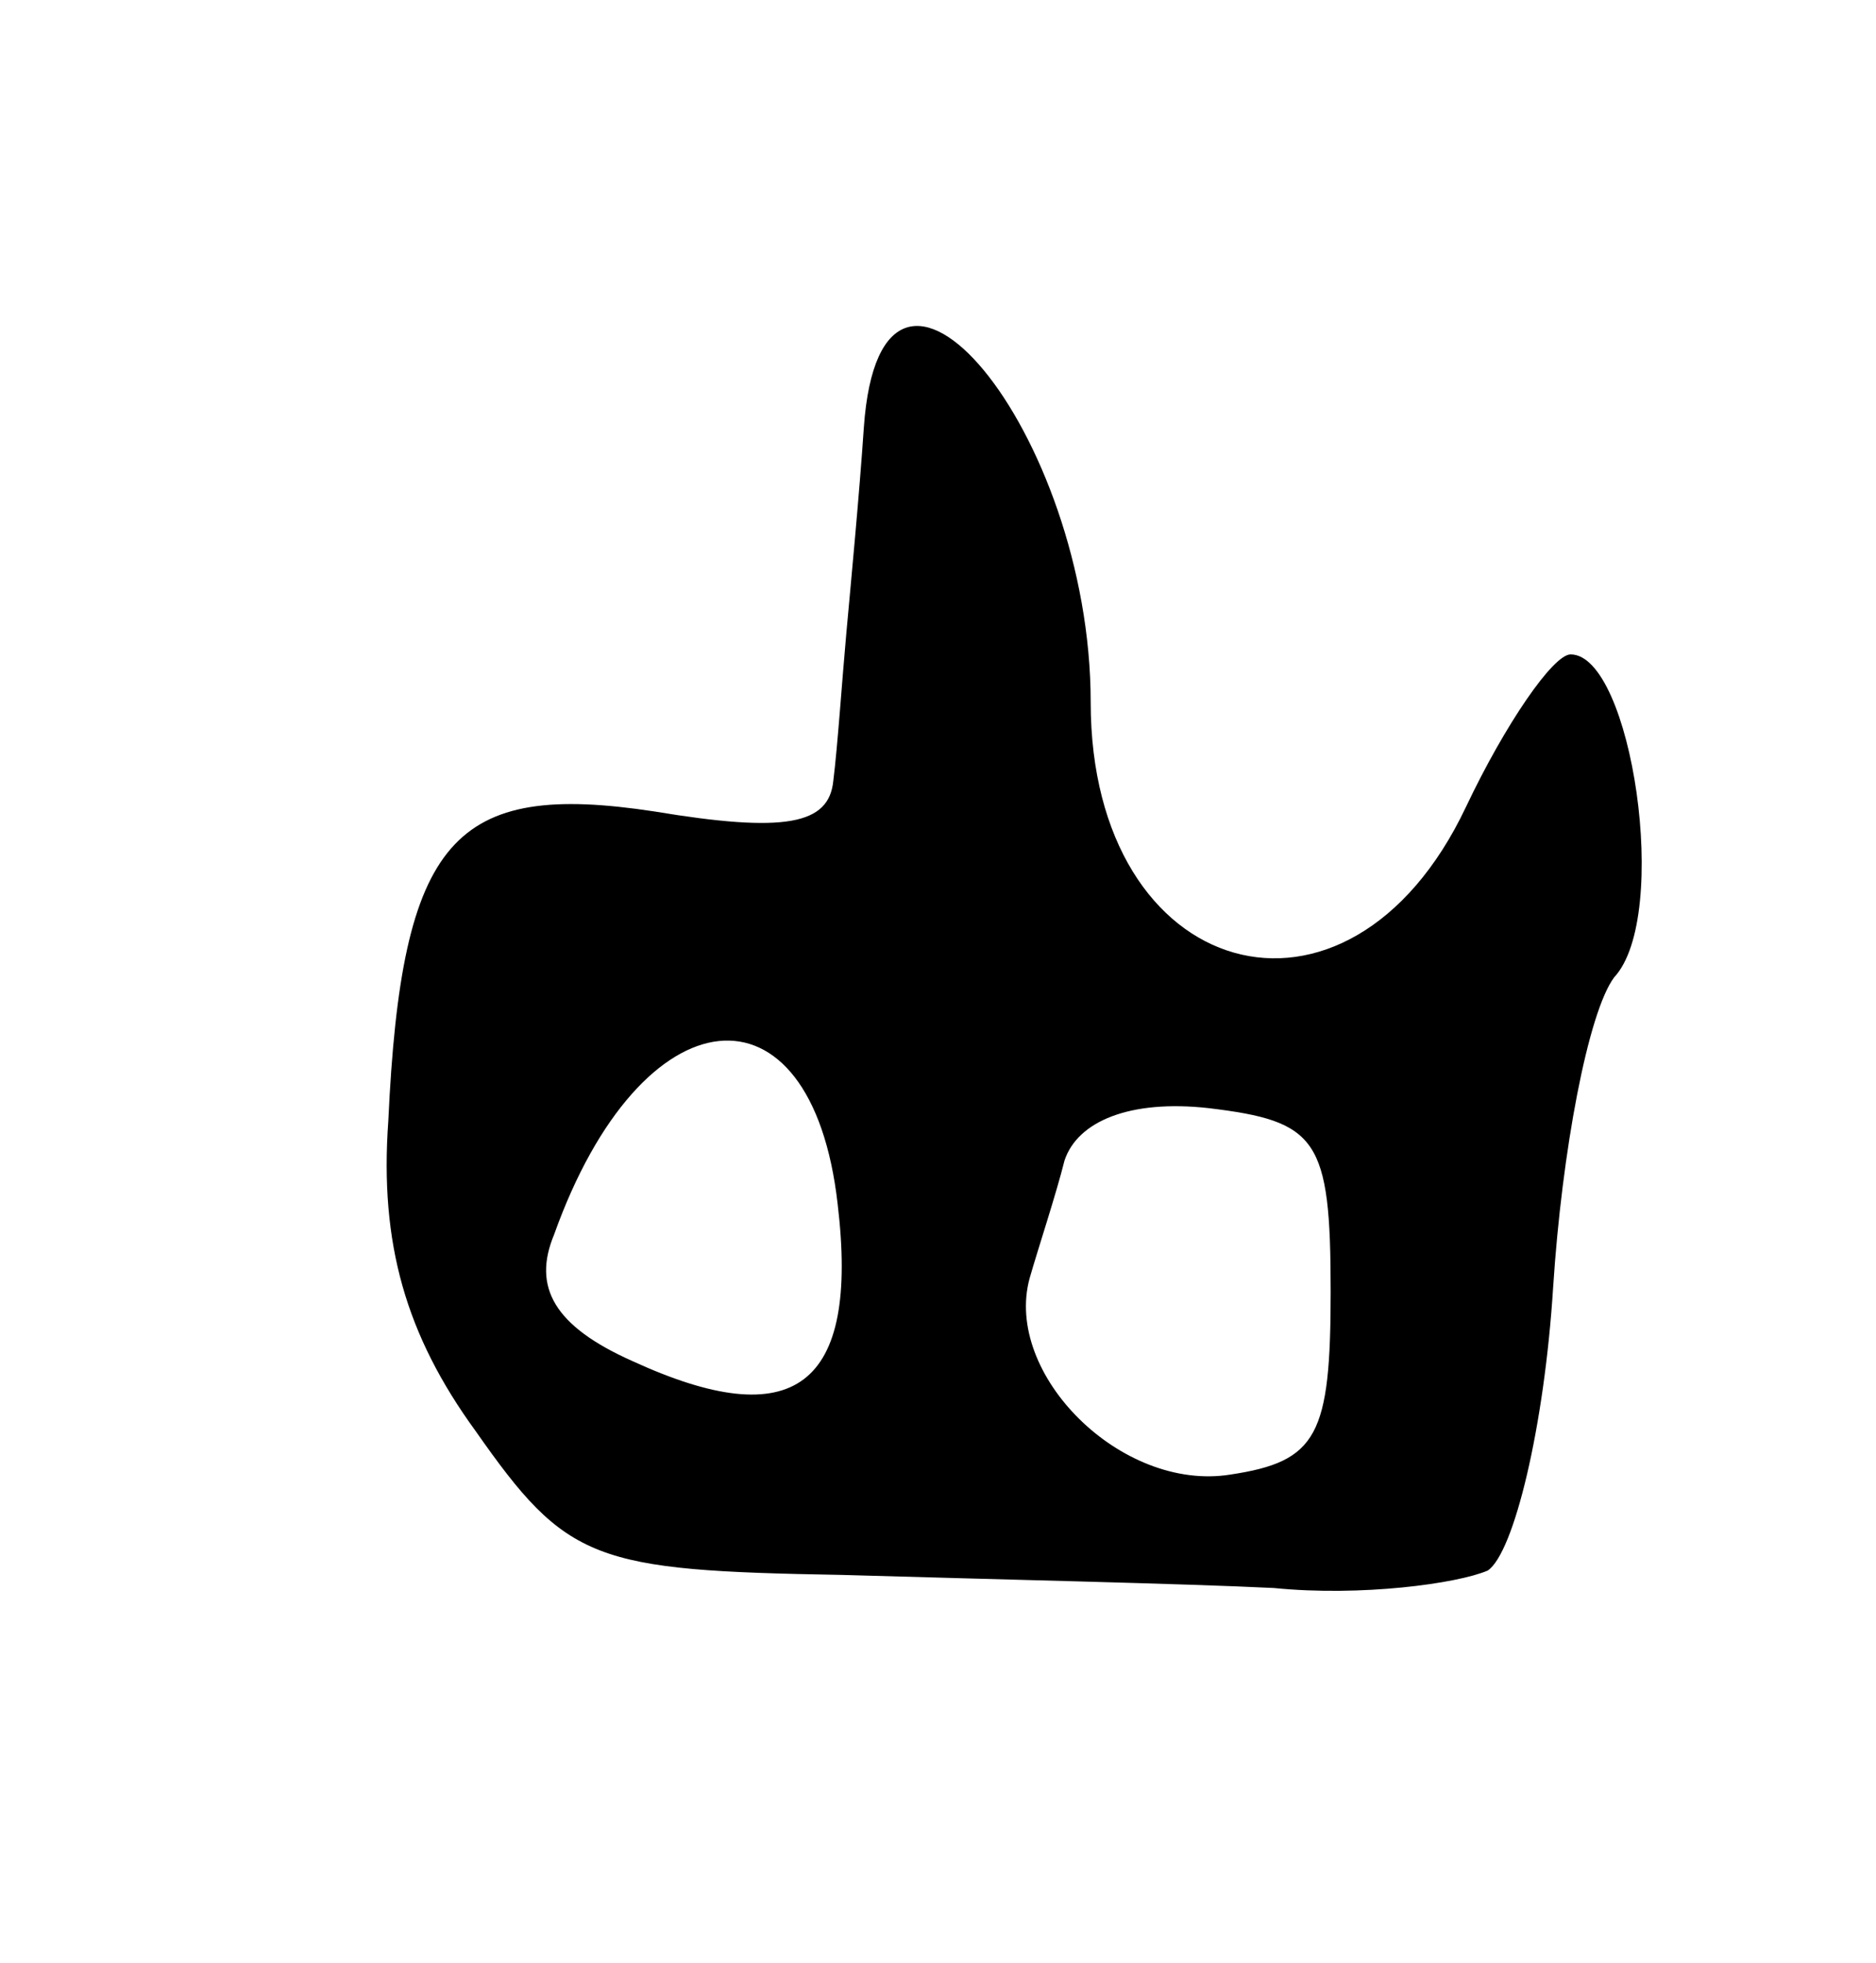 <svg version="1.0" xmlns="http://www.w3.org/2000/svg"
 width="43pt" height="45pt" viewBox="0 0 43 45"
 preserveAspectRatio="xMidYMid meet">
<g transform="translate(0,45) scale(0.1,-0.1)"
fill="#000000" stroke="none">
<path d="M198 352 c-1 -15 -3 -36 -4 -47 -1 -11 -2 -26 -3 -34 -1 -10 -11 -12
-41 -7 -46 7 -58 -6 -61 -71 -2 -28 4 -49 20 -71 21 -30 27 -32 84 -33 34 -1
79 -2 99 -3 20 -2 42 1 49 4 6 4 13 33 15 65 2 31 8 63 14 71 13 14 4 74 -10
74 -4 0 -15 -16 -24 -35 -27 -57 -86 -40 -86 24 0 62 -48 120 -52 63z m-6
-178 c5 -42 -10 -53 -47 -36 -18 8 -23 17 -18 29 20 56 59 60 65 7z m113 -20
c0 -33 -3 -39 -23 -42 -25 -4 -52 23 -46 45 2 7 6 19 8 27 3 9 15 14 33 12 25
-3 28 -7 28 -42z"/>
</g>
</svg>
